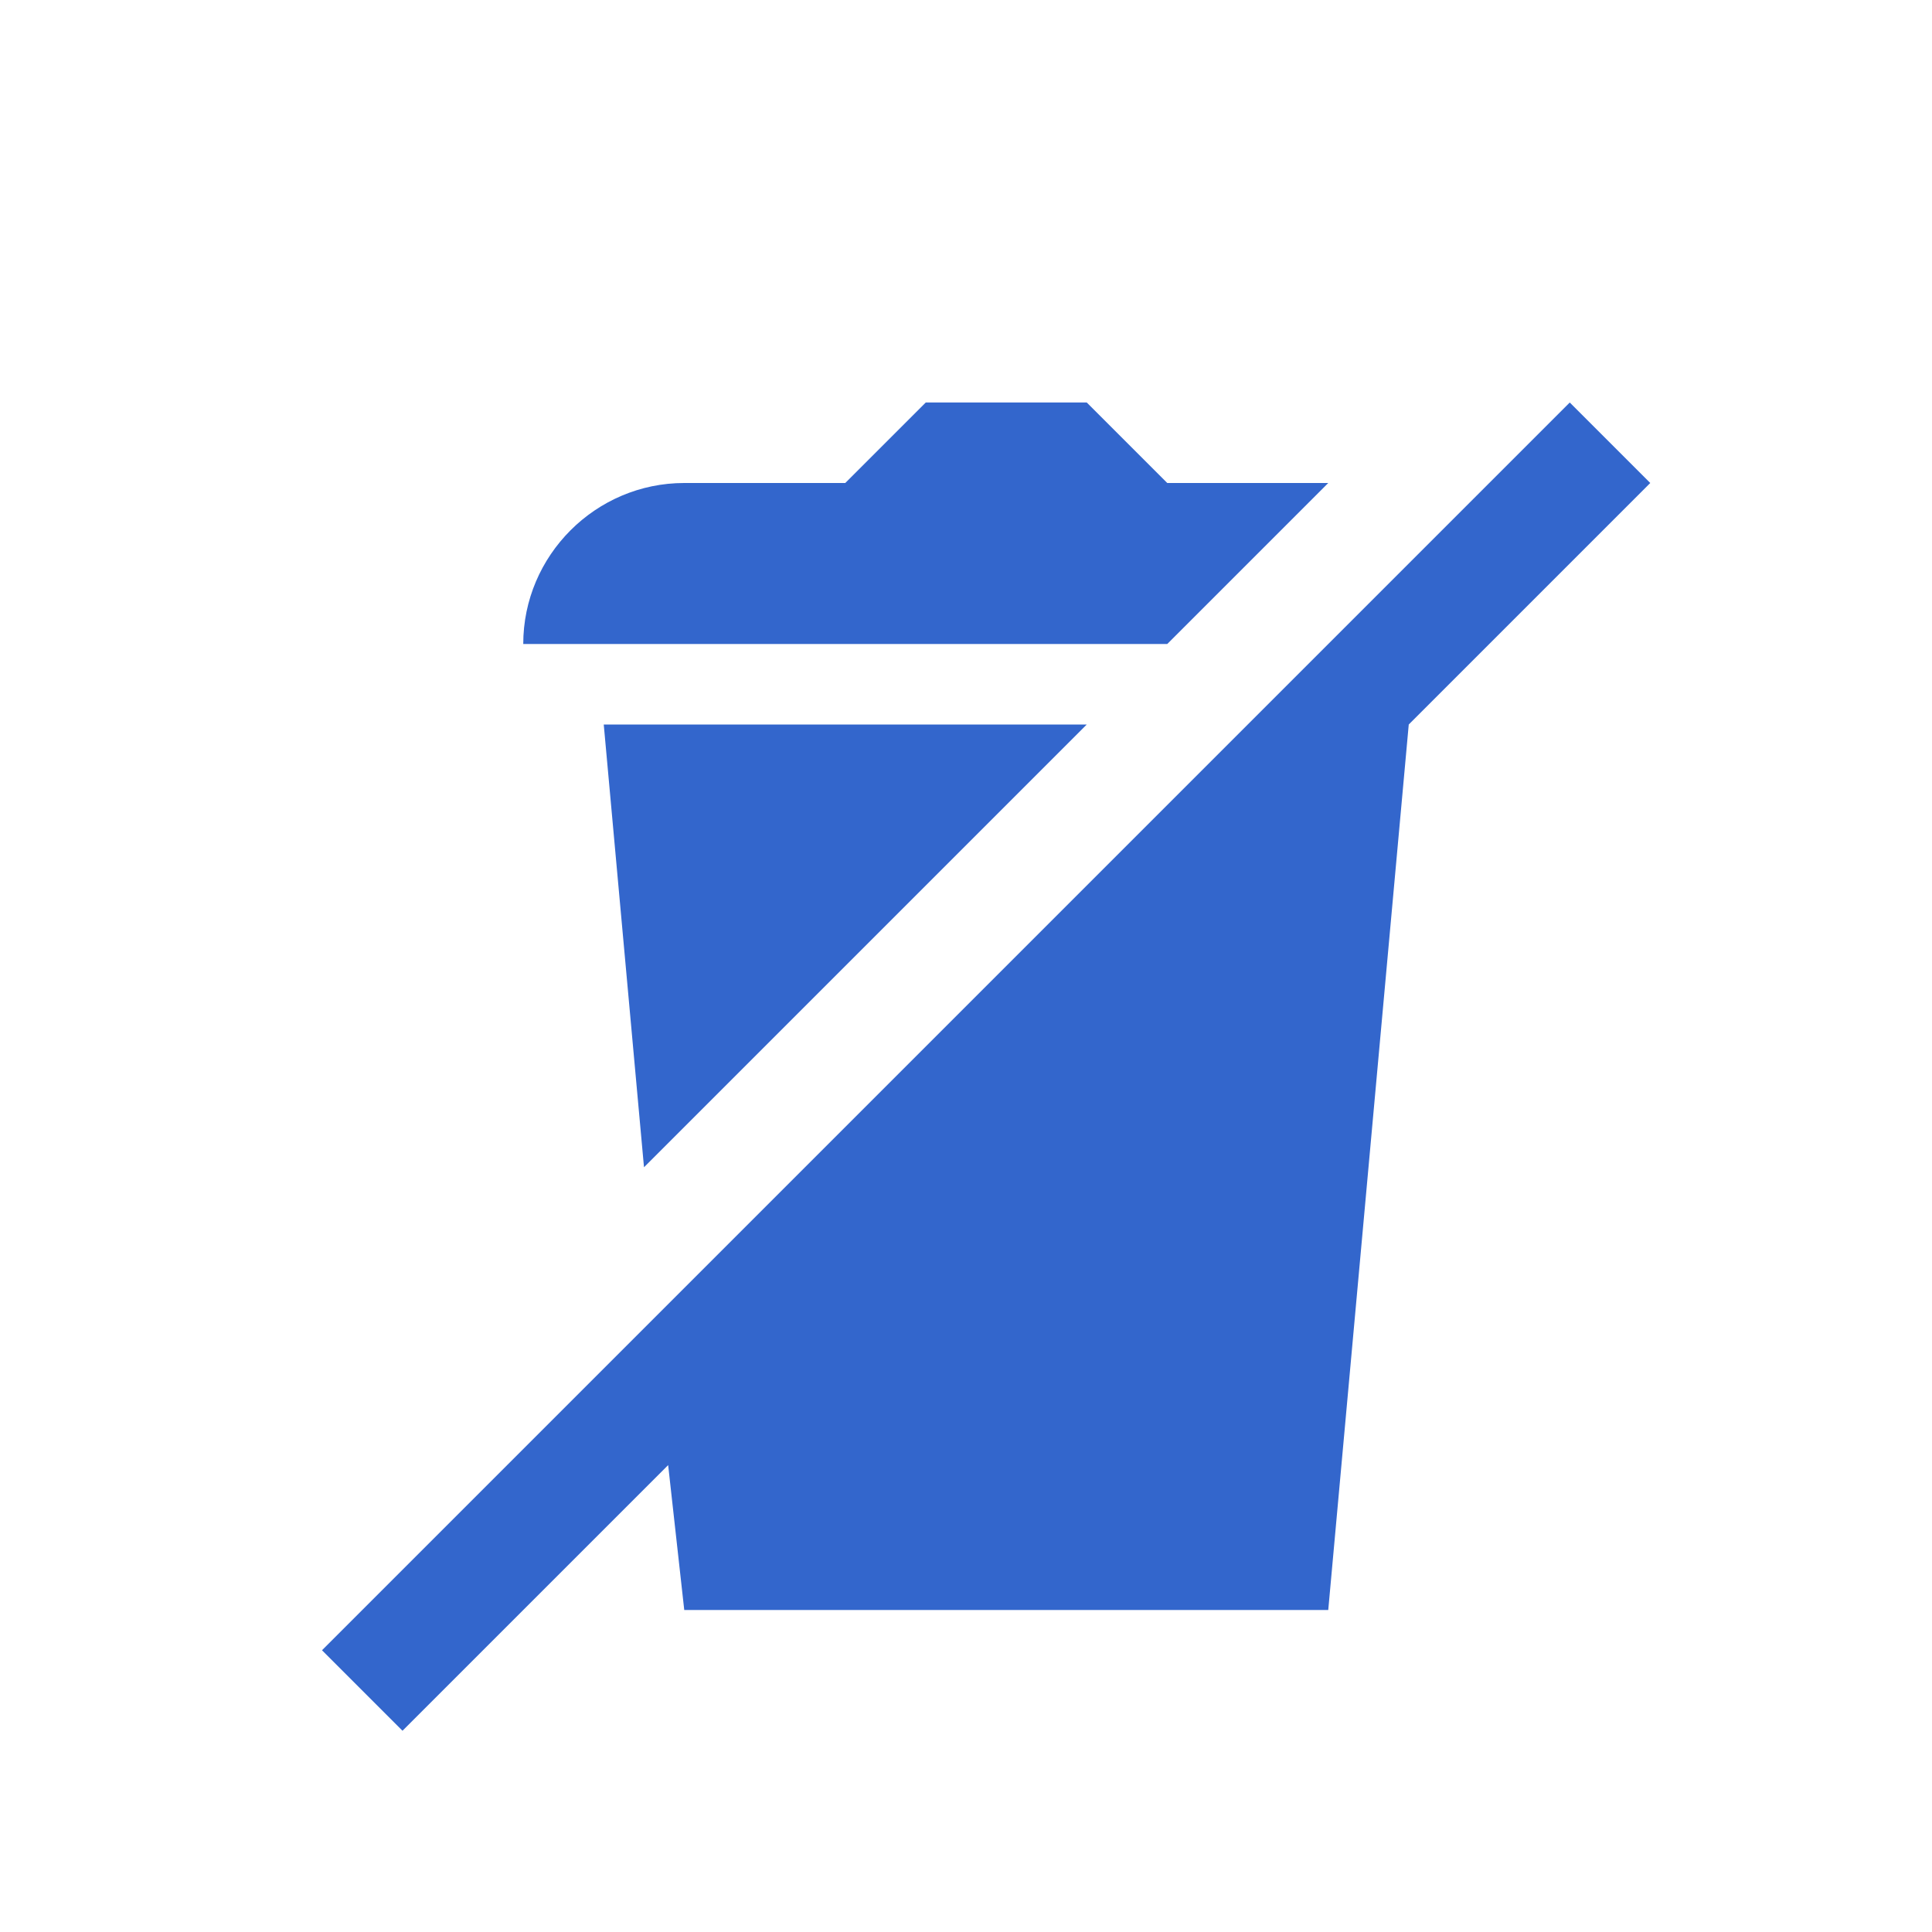 <?xml version="1.0" encoding="utf-8"?>
<svg xmlns="http://www.w3.org/2000/svg" width="24" height="24" viewBox="0 0 24 24"><style>* { fill: #36c }</style>
    <path d="M4 20.5L19.5 5l1 1-3 3-1 11h-8l-.2-1.8L5 21.5zM7.5 9h6L8 14.5zm-1-1c0-1.1.9-2 2-2h2l1-1h2l1 1h2l-2 2h-8z"/>
</svg>
